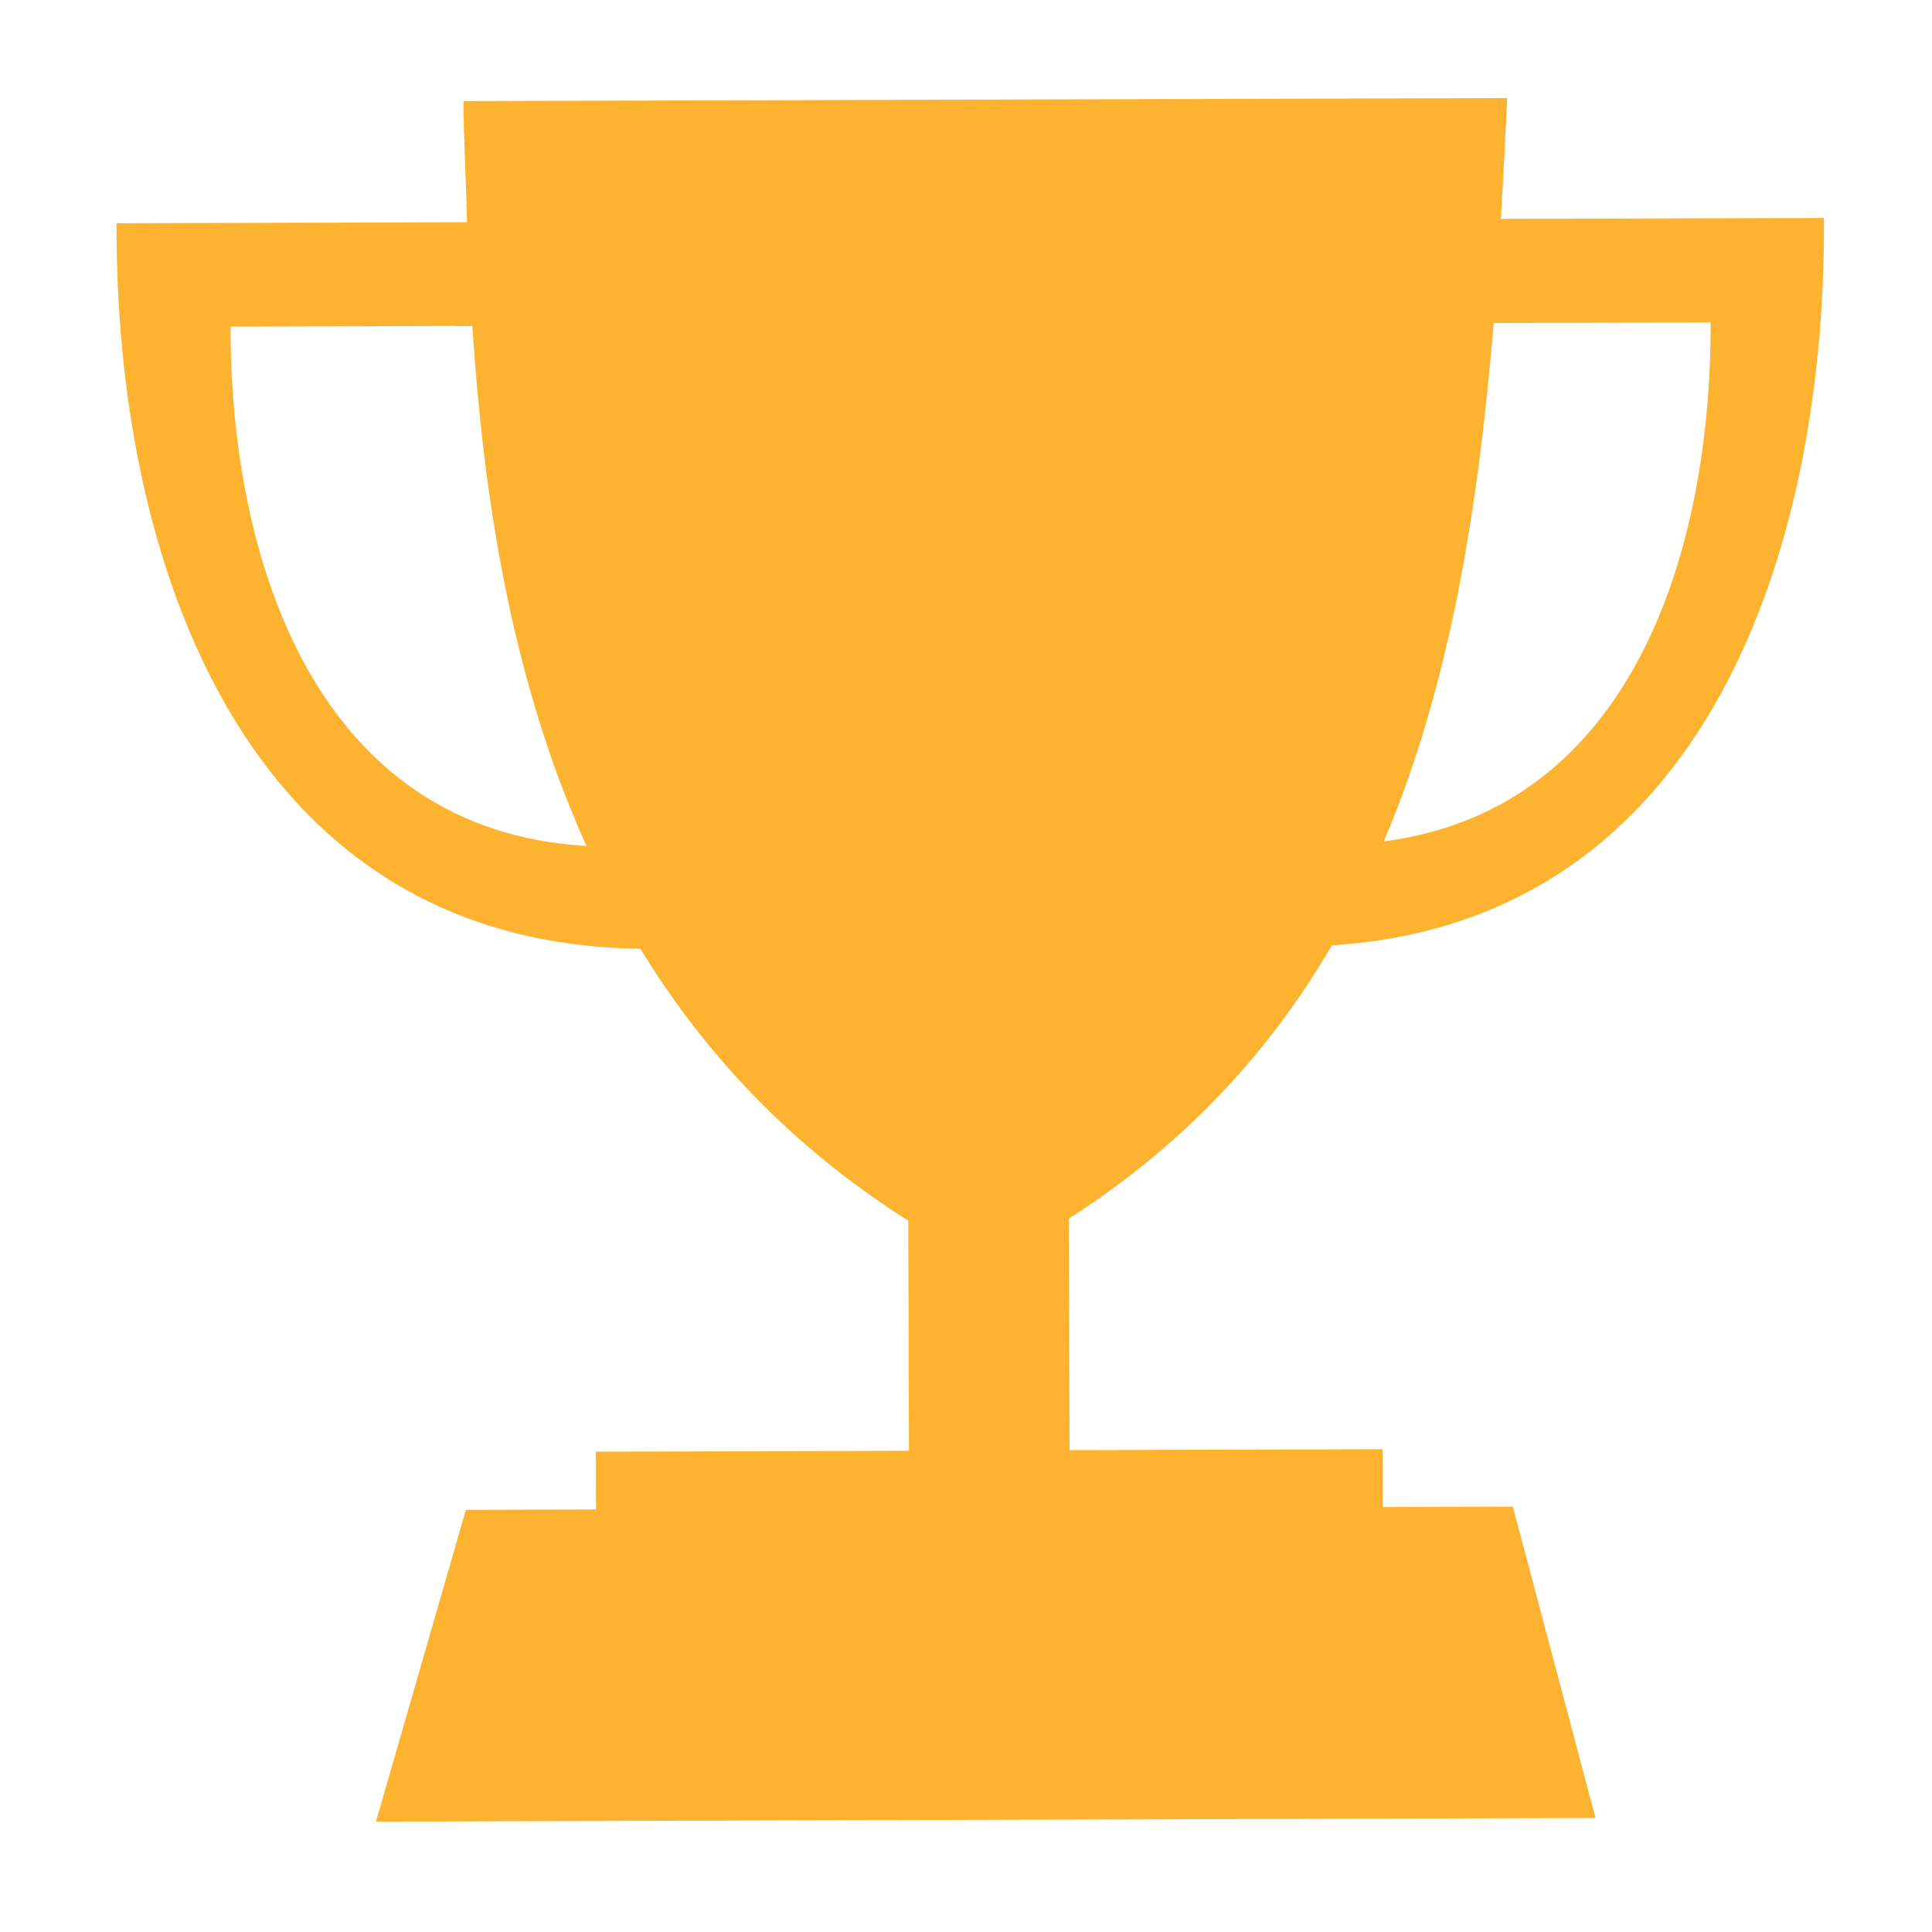 <svg height='100px' width='100px'  fill="#FEB330" xmlns:dc="http://purl.org/dc/elements/1.1/" xmlns:cc="http://creativecommons.org/ns#" xmlns:rdf="http://www.w3.org/1999/02/22-rdf-syntax-ns#" xmlns:svg="http://www.w3.org/2000/svg" xmlns="http://www.w3.org/2000/svg" xmlns:sodipodi="http://sodipodi.sourceforge.net/DTD/sodipodi-0.dtd" xmlns:inkscape="http://www.inkscape.org/namespaces/inkscape" version="1.1" x="0px" y="0px" viewBox="0 0 99 99"><g transform="translate(0,-953.362)"><g transform="matrix(3.732,-0.011,0.011,3.732,-8208.798,-3011.313)"><path style="" d="m 2217.112,1070.227 -14.332,-4e-4 c 0,0.514 0.033,1.074 0.043,1.663 l -0.5,0 -4.311,6e-4 c -0.033,4.589 1.687,9.899 7.162,9.982 0.861,1.418 2.042,2.71 3.668,3.745 l 0,3.159 -4.299,0 0,0.793 -1.787,0 -1.247,4.277 16.745,0 -1.122,-4.278 -1.786,0 0,-0.794 -4.299,0 0,-3.179 c 1.607,-1.024 2.772,-2.294 3.622,-3.741 5.177,-0.315 6.804,-5.486 6.786,-9.968 l -4.311,-7e-4 -0.124,0 c 0.033,-0.55 0.064,-1.103 0.09,-1.657 z m 2.783,3.089 c 0,3.107 -1.078,6.678 -4.508,7.112 0.918,-2.143 1.312,-4.577 1.529,-7.112 l 2.979,0 z m -17.23,0 0.228,0 c 0.141,2.254 0.495,4.803 1.546,7.143 -3.712,-0.225 -4.879,-3.932 -4.866,-7.145 l 3.092,0 z" fill="#FEB330" fill-opacity="1" stroke="none"></path></g></g></svg>